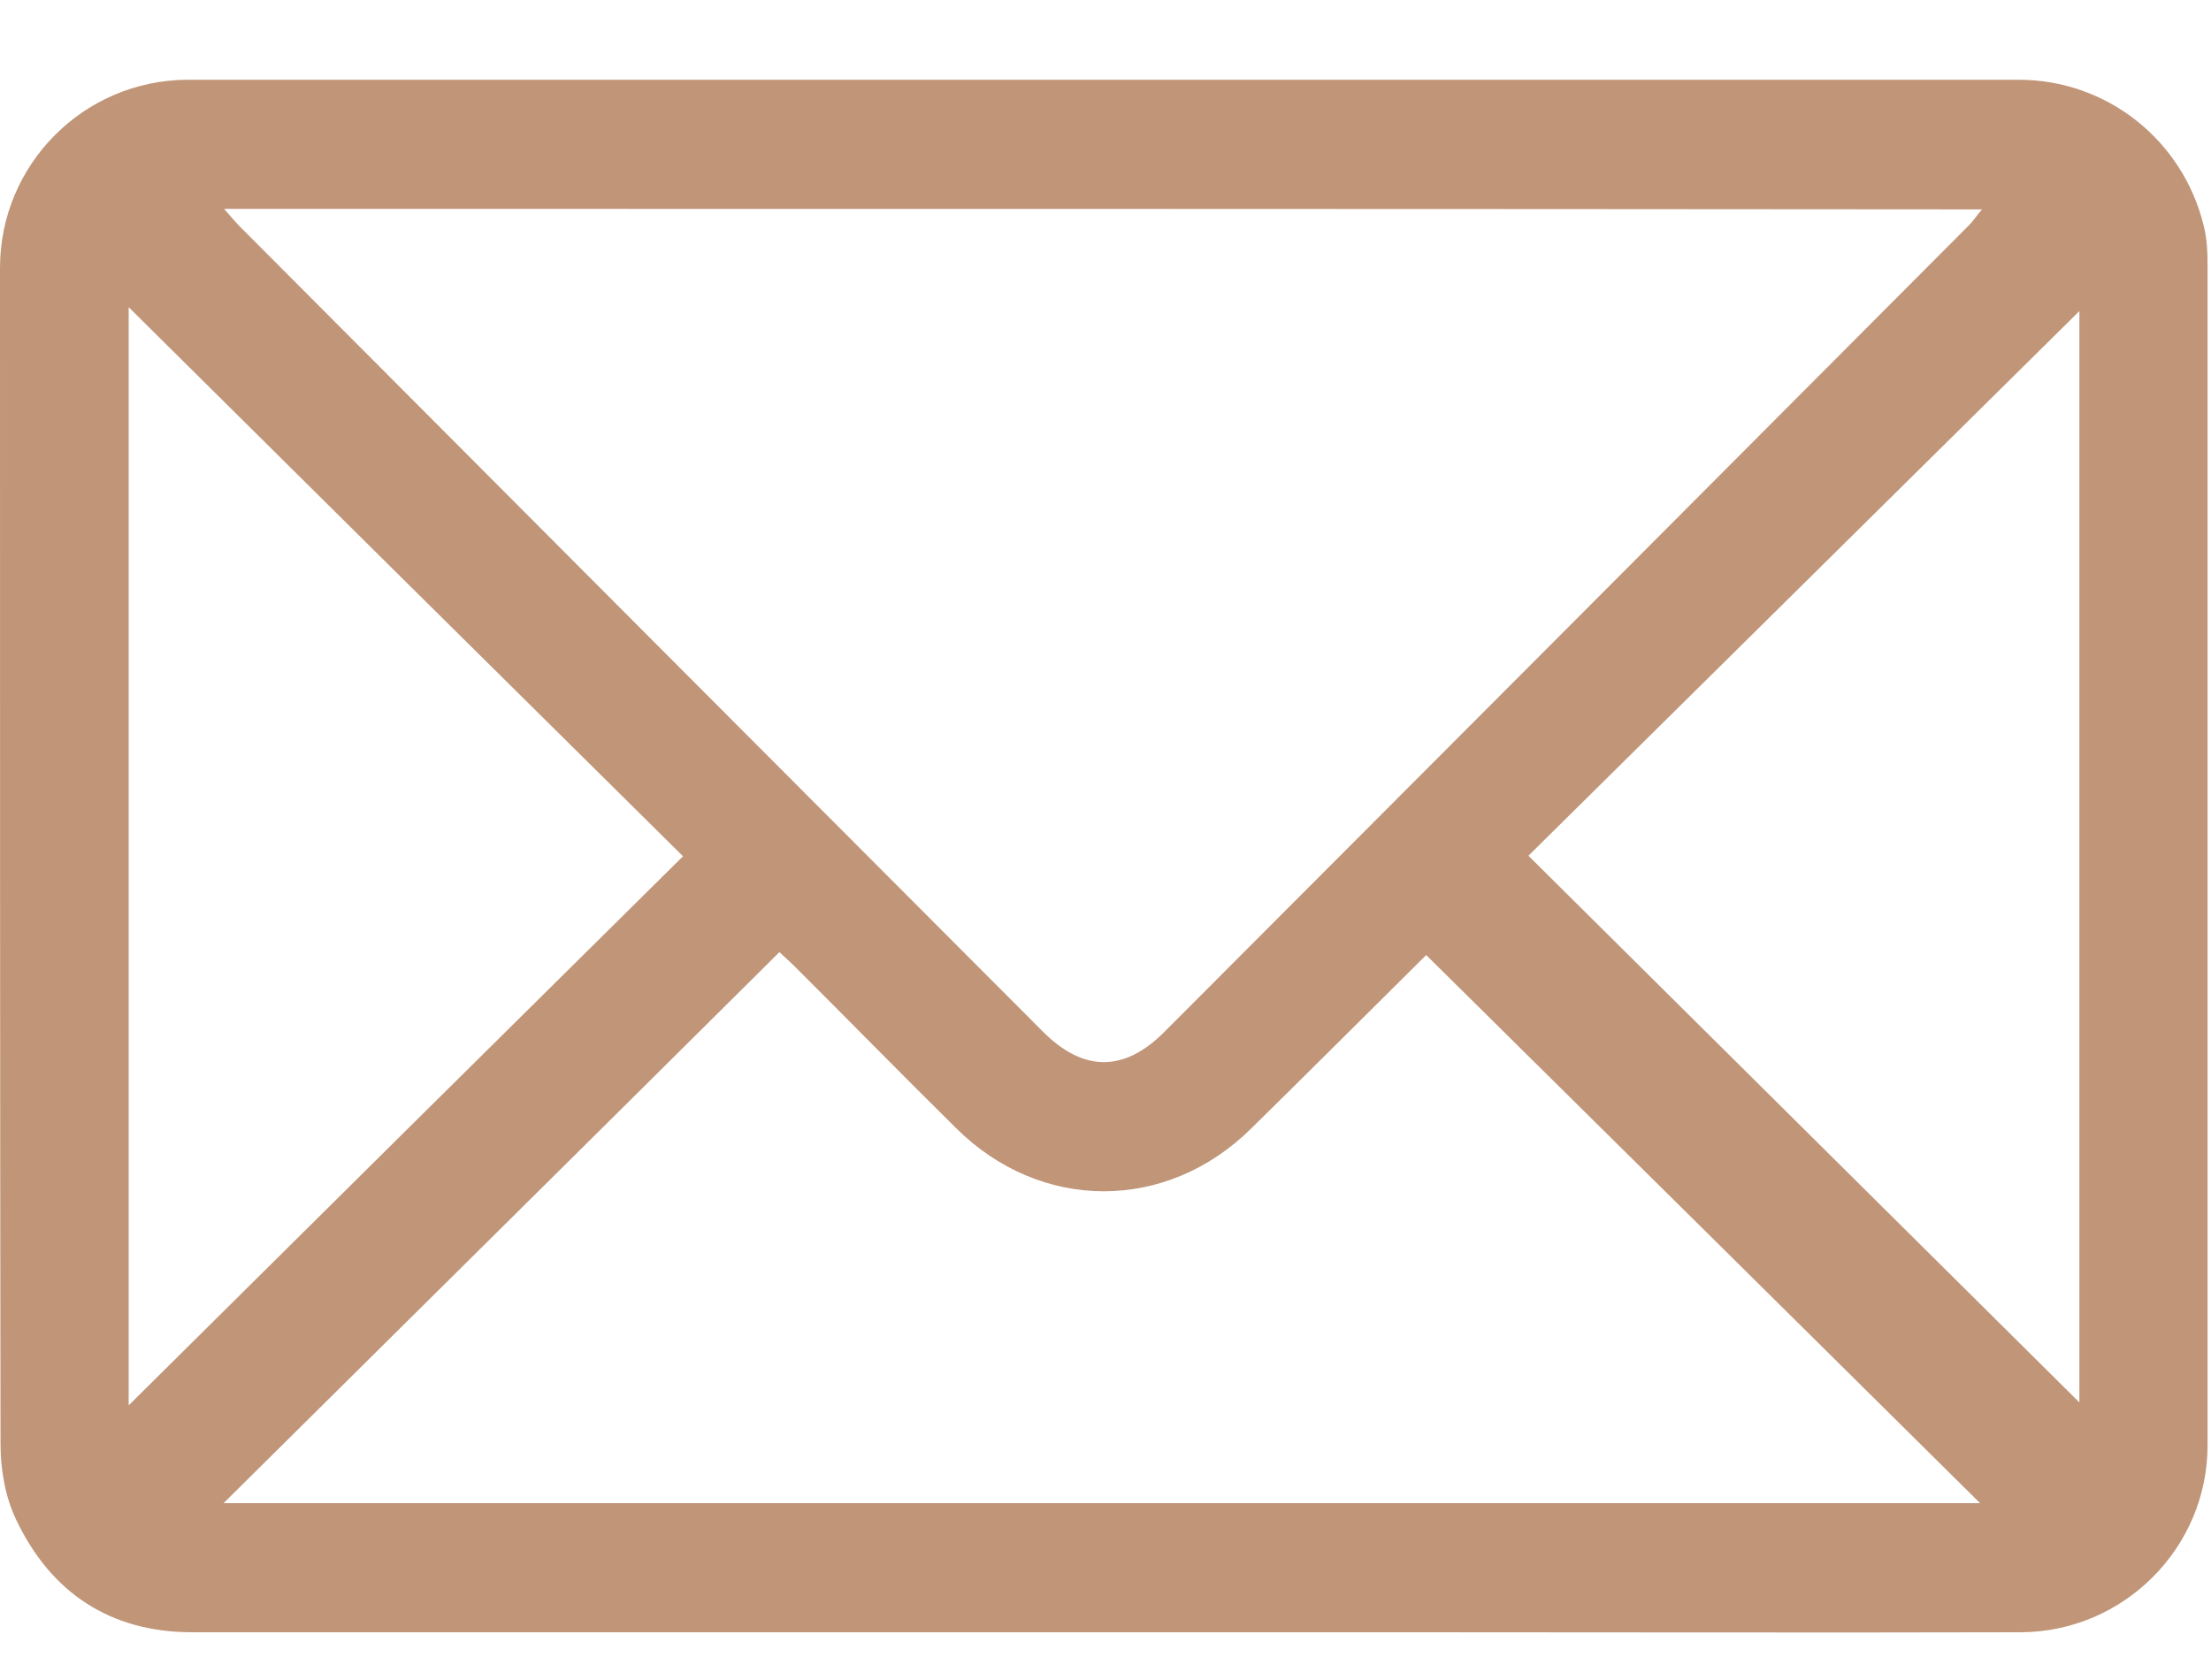 <svg width="25" height="19" viewBox="0 0 25 19" fill="none" xmlns="http://www.w3.org/2000/svg">
<path d="M12.475 0.902C15.927 0.902 19.379 0.902 22.826 0.902C23.821 0.902 24.679 1.582 24.917 2.55C24.956 2.699 24.961 2.86 24.961 3.015C24.961 7.461 24.961 11.901 24.961 16.348C24.961 17.503 24.015 18.454 22.853 18.46C20.563 18.466 18.273 18.46 15.977 18.46C11.374 18.46 6.777 18.46 2.174 18.46C1.245 18.46 0.575 18.012 0.183 17.188C0.061 16.934 0.006 16.624 0.006 16.337C0 11.901 0 7.466 0 3.031C0 1.859 0.946 0.908 2.119 0.902C4.614 0.902 7.109 0.902 9.604 0.902C10.561 0.902 11.518 0.902 12.475 0.902ZM2.534 2.362C2.617 2.456 2.661 2.511 2.711 2.561C5.737 5.597 8.763 8.633 11.794 11.669C12.248 12.123 12.707 12.128 13.161 11.675C16.198 8.633 19.23 5.592 22.261 2.55C22.311 2.5 22.344 2.445 22.411 2.368C15.778 2.362 9.189 2.362 2.534 2.362ZM2.528 17C9.183 17 15.783 17 22.389 17C20.292 14.921 18.206 12.858 16.126 10.801C15.49 11.431 14.821 12.101 14.146 12.764C13.189 13.71 11.767 13.71 10.81 12.758C10.201 12.156 9.604 11.547 8.995 10.939C8.923 10.867 8.851 10.806 8.813 10.768C6.727 12.841 4.647 14.899 2.528 17ZM1.455 3.474C1.455 7.599 1.455 11.763 1.455 15.894C3.535 13.831 5.626 11.758 7.723 9.684C5.621 7.605 3.53 5.531 1.455 3.474ZM23.512 3.518C21.443 5.564 19.351 7.632 17.282 9.678C19.368 11.746 21.454 13.82 23.512 15.861C23.512 11.758 23.512 7.599 23.512 3.518Z" fill="#C09578"/>
</svg>
